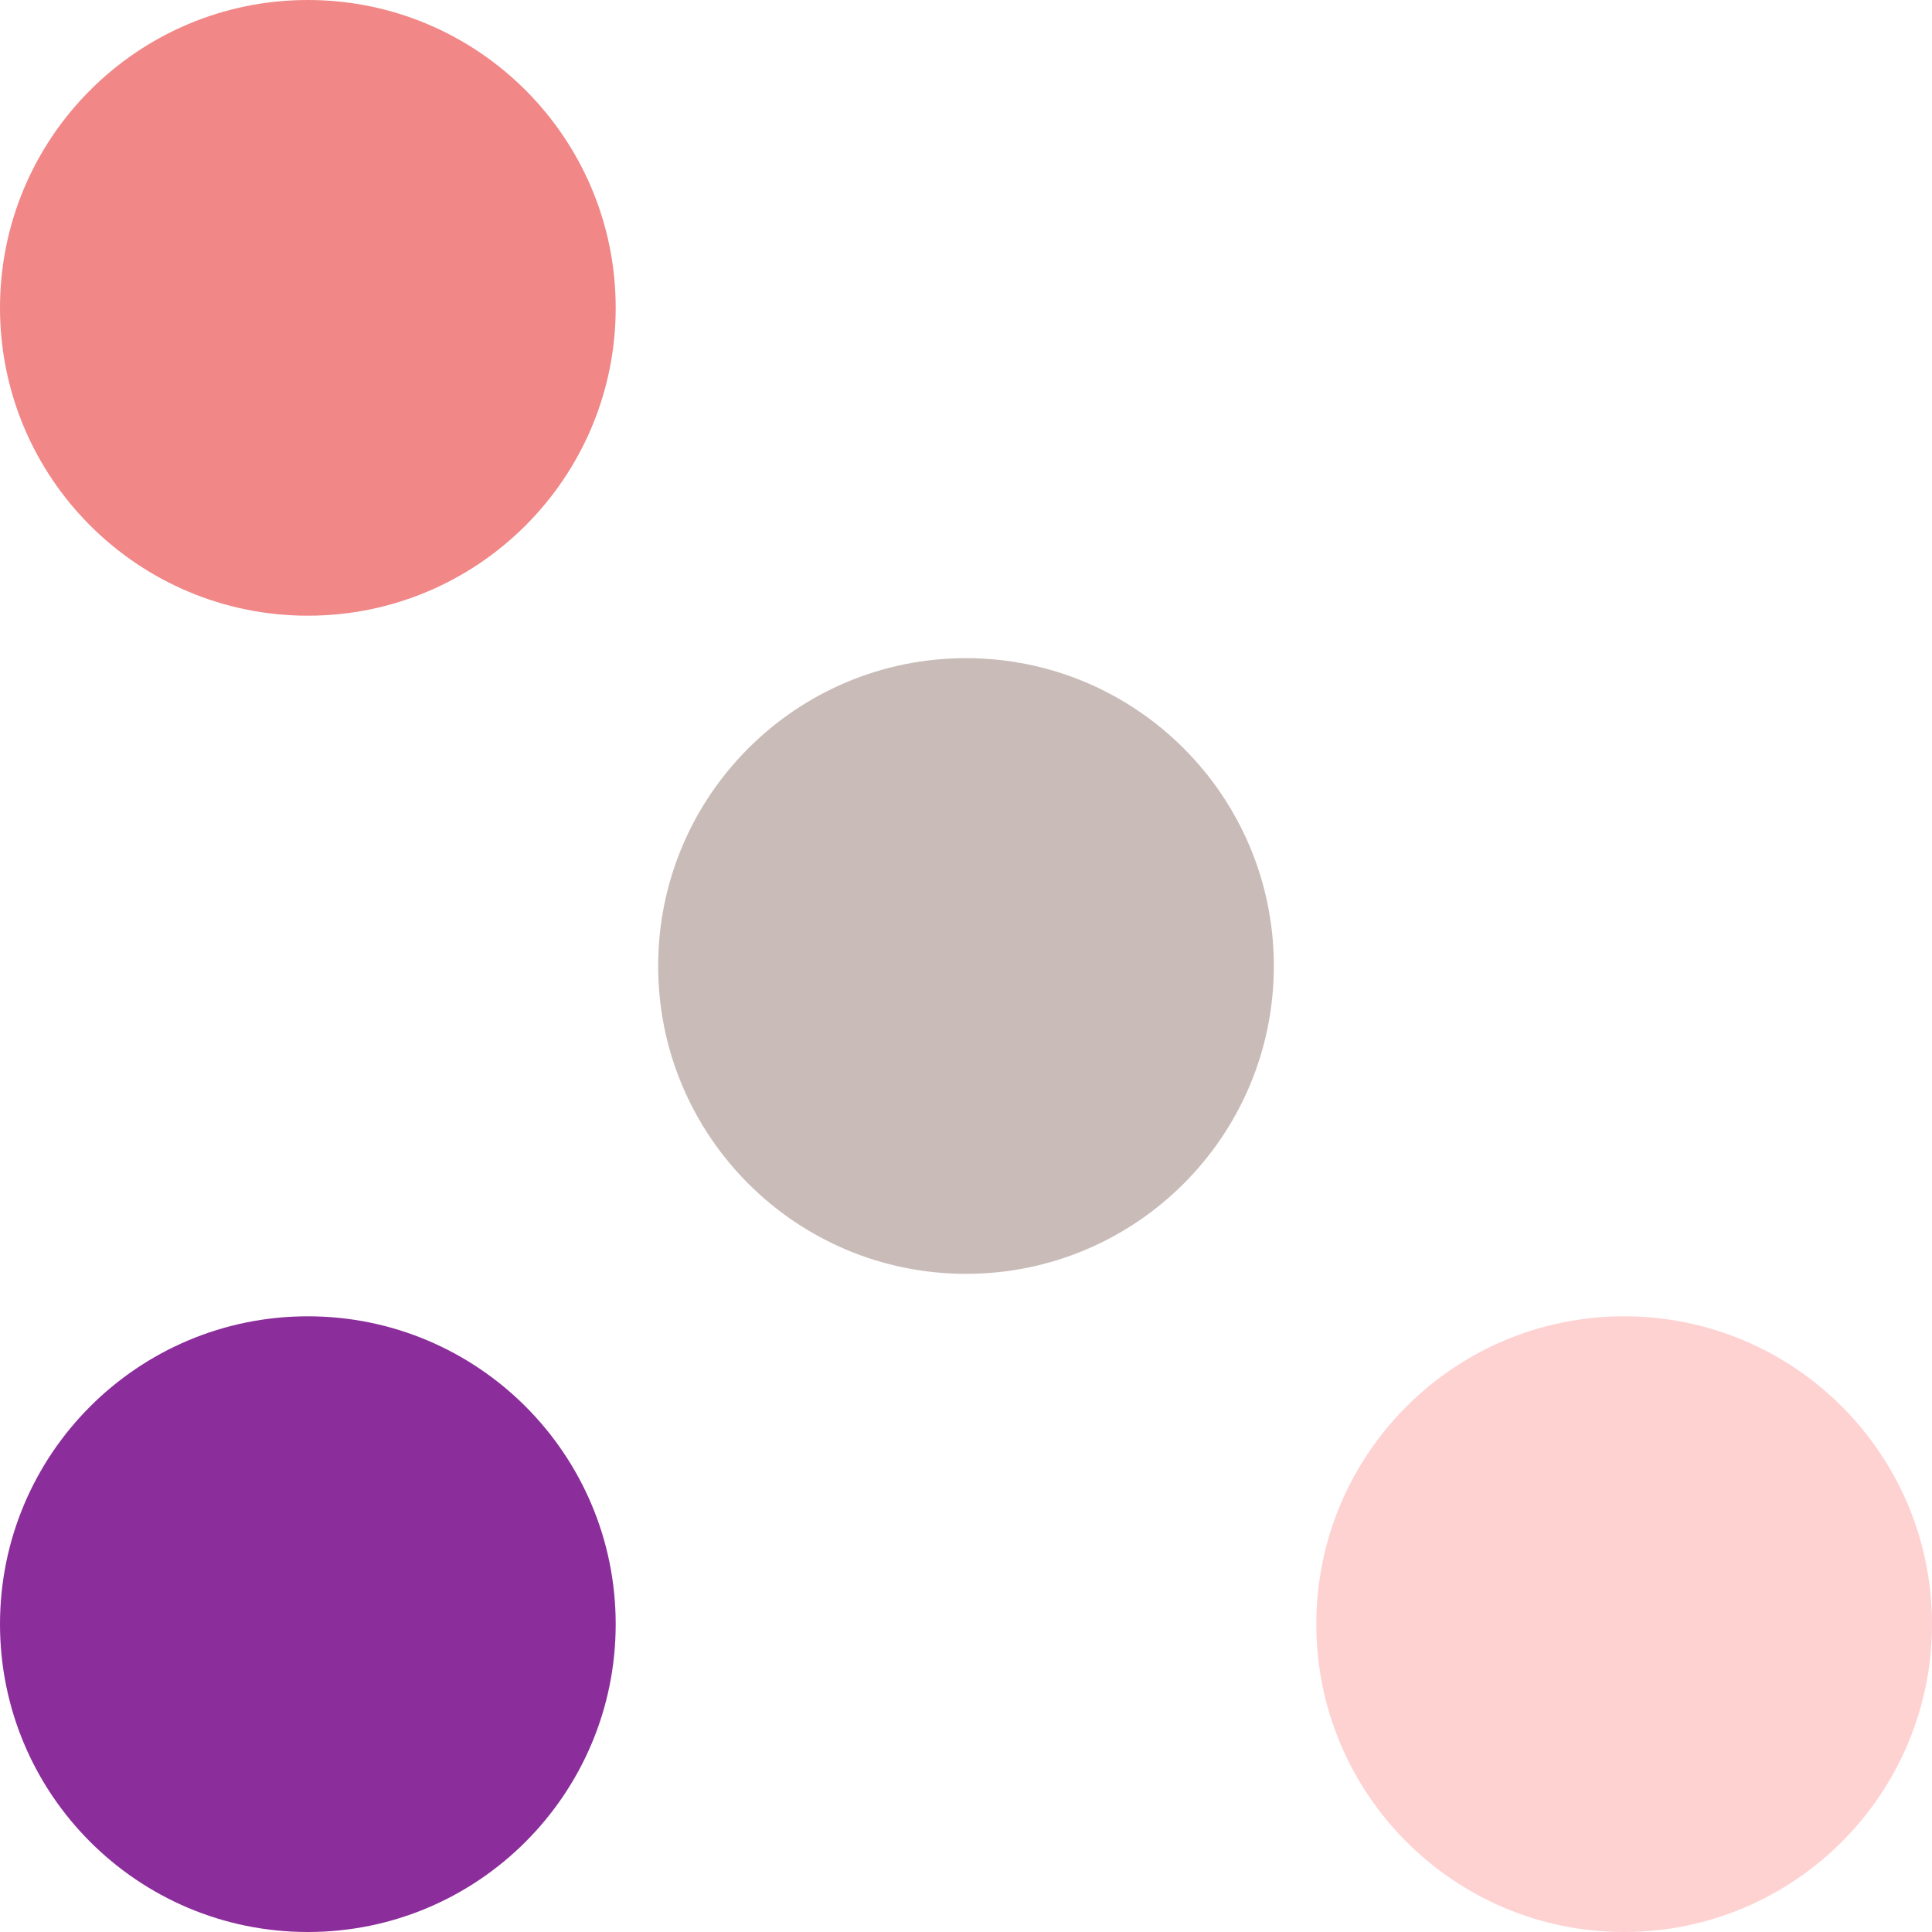 <?xml version="1.0" encoding="UTF-8"?>
<svg width="455px" height="455px" viewBox="0 0 455 455" version="1.1" xmlns="http://www.w3.org/2000/svg" xmlns:xlink="http://www.w3.org/1999/xlink">
    <title>graphic/home/home-graphic-body-2</title>
    <g id="DPLA" stroke="none" stroke-width="1" fill="none" fill-rule="evenodd">
        <g id="1.0-Home" transform="translate(72, -1401)">
            <g id="section" transform="translate(-72, 1228)">
                <g id="graphic/home/home-graphic-body-2" transform="translate(0, 173)">
                    <path d="M145,382.5 C145,422.541 112.541,455 72.5,455 C32.459,455 0,422.541 0,382.5 C0,342.459 32.459,310 72.5,310 C112.541,310 145,342.459 145,382.5" id="Fill-5" fill="#8B2D9B"></path>
                    <path d="M145,72.5 C145,112.541 112.541,145 72.5,145 C32.459,145 0,112.541 0,72.5 C0,32.459 32.459,0 72.5,0 C112.541,0 145,32.459 145,72.5" id="Fill-5-Copy-2" fill="#F18787"></path>
                    <path d="M300,227.5 C300,267.541 267.541,300 227.5,300 C187.459,300 155,267.541 155,227.5 C155,187.459 187.459,155 227.5,155 C267.541,155 300,187.459 300,227.5" id="Fill-5-Copy-3" fill="#C9BCB8"></path>
                    <path d="M455,382.5 C455,422.541 422.541,455 382.5,455 C342.459,455 310,422.541 310,382.5 C310,342.459 342.459,310 382.5,310 C422.541,310 455,342.459 455,382.5" id="Fill-5-Copy" fill="#FFD2D2"></path>
                </g>
            </g>
        </g>
    </g>
</svg>